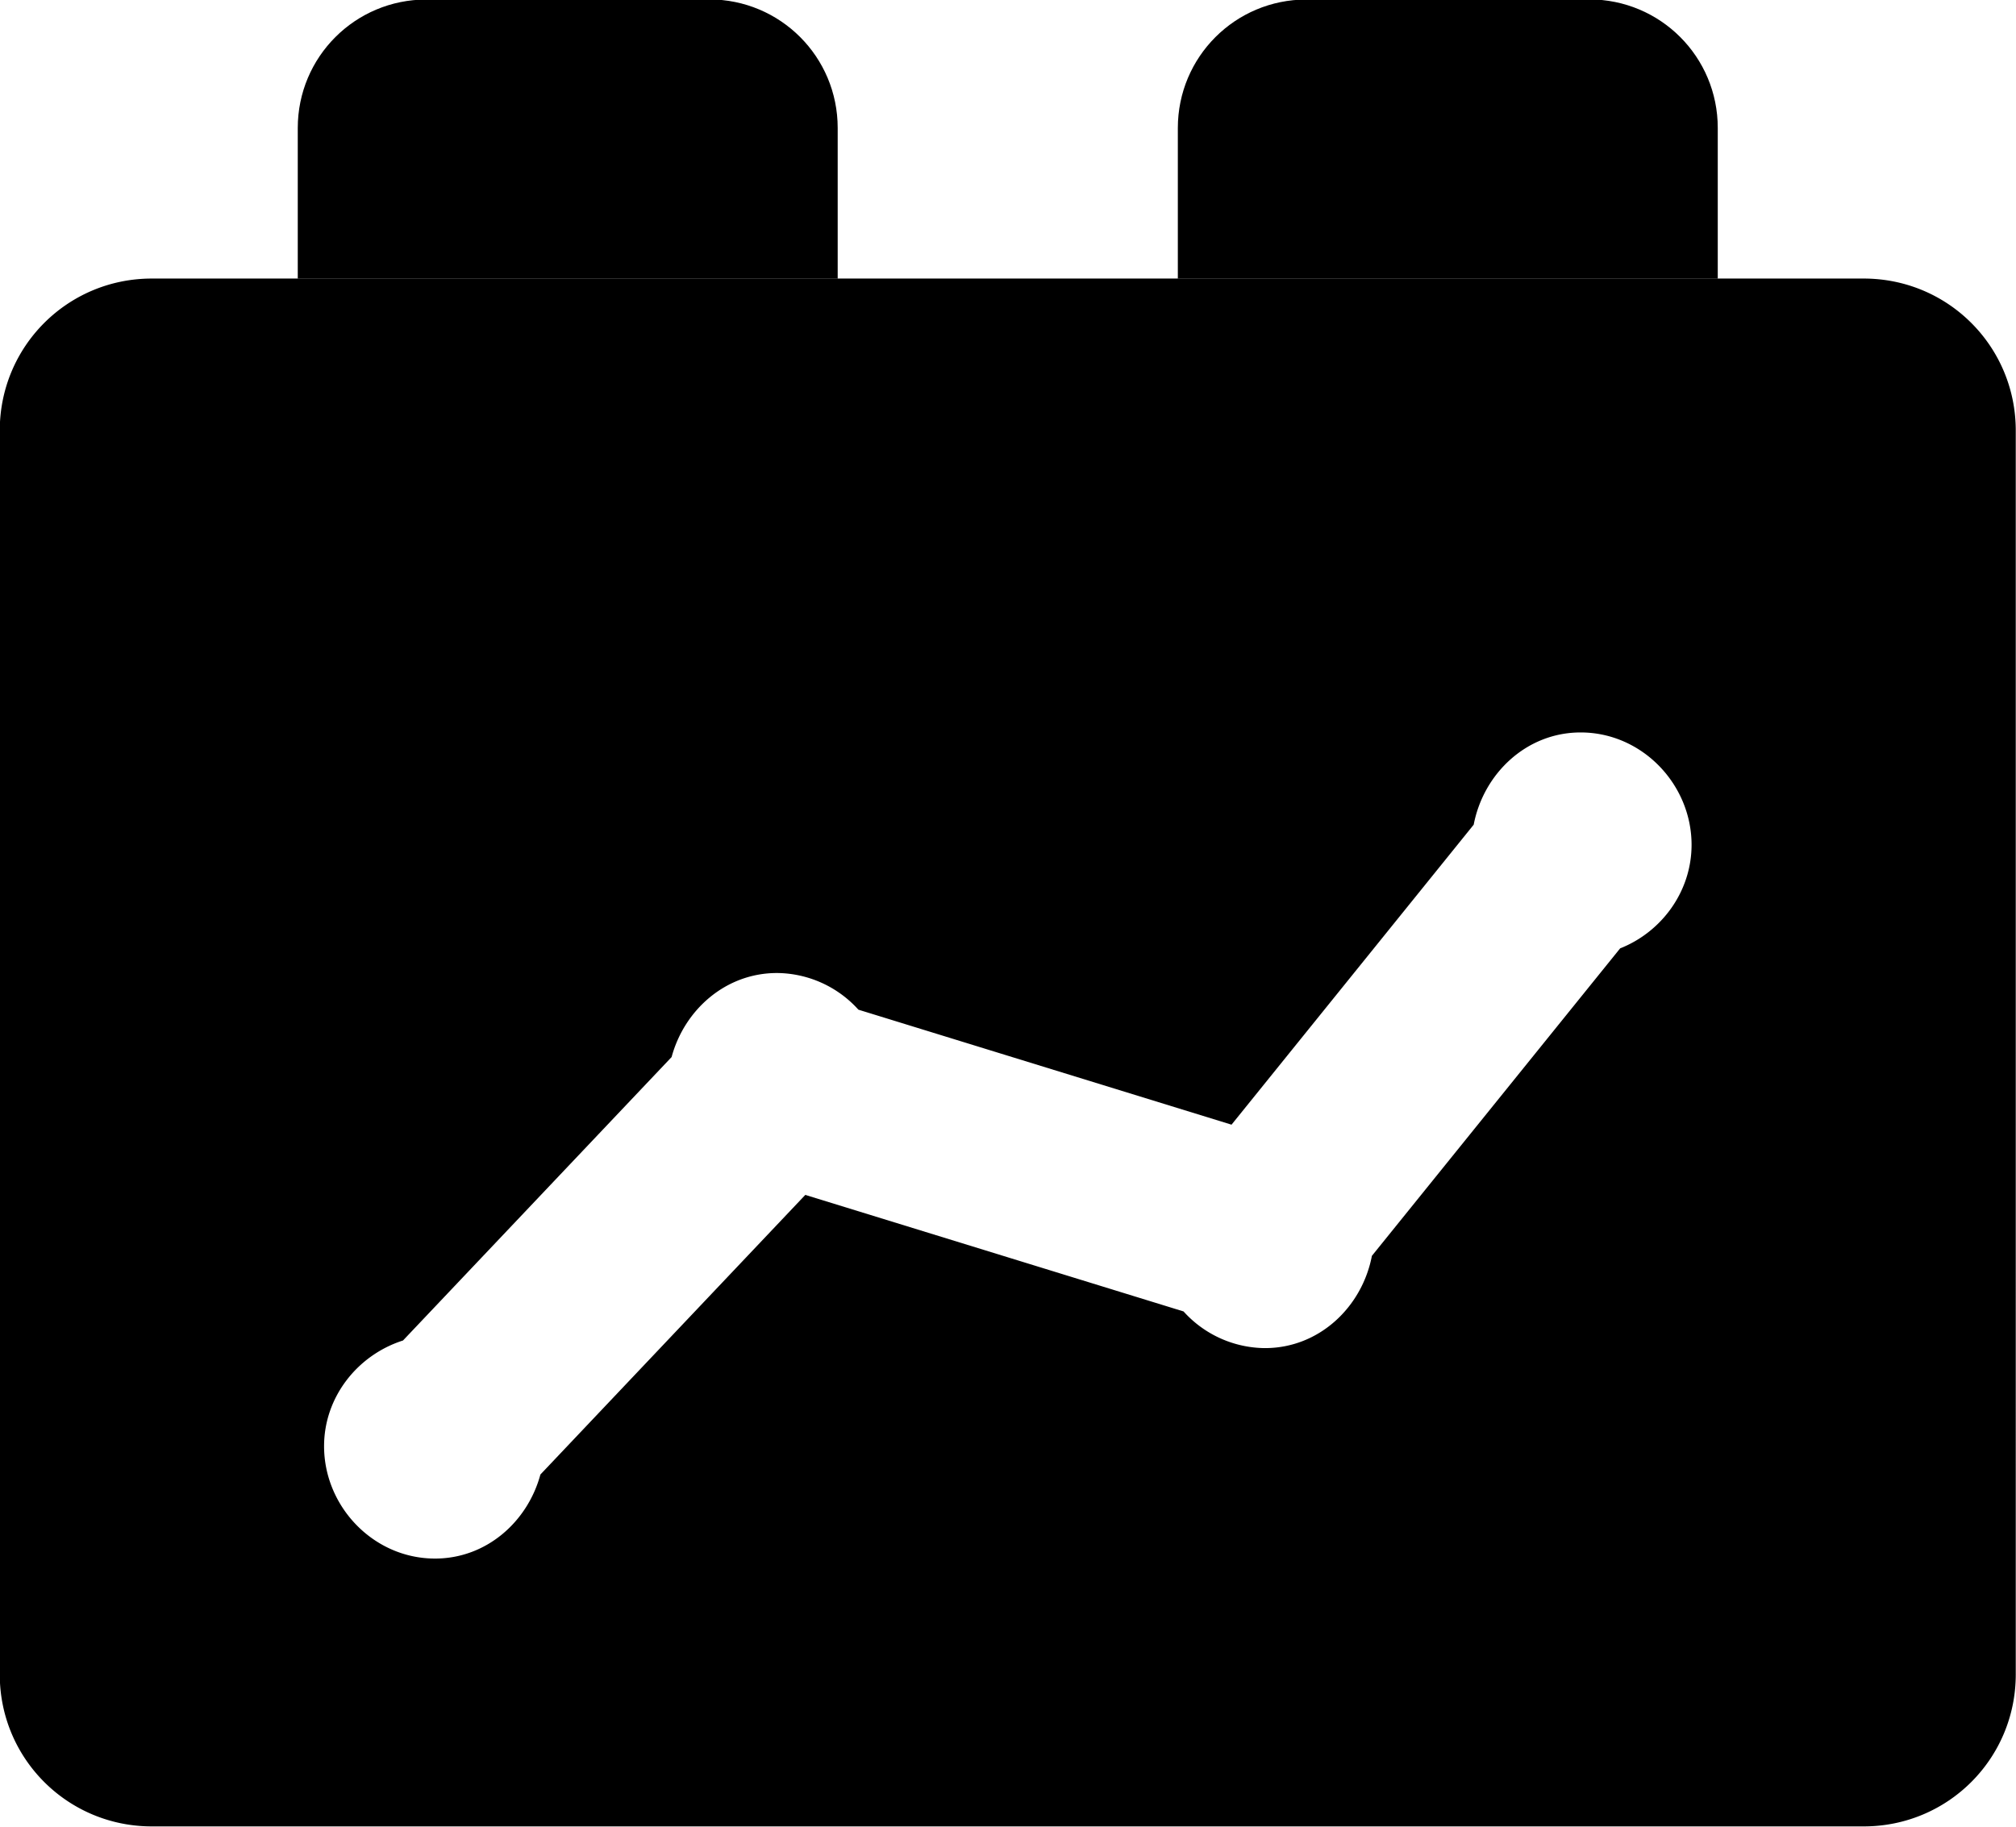 <svg xmlns="http://www.w3.org/2000/svg" width="63.999" height="58.001" viewBox="0 0 16.933 15.346"><path d="M1.275 2.34c-.708 0-1.277.57-1.277 1.277v10.449c0 .708.57 1.277 1.277 1.277h14.379c.708 0 1.277-.57 1.277-1.277V3.617c0-.708-.57-1.277-1.277-1.277zm12.001 3.813h0c.517 0 .932.437.932.944h0c0 .39-.249.731-.6.87l-2.085 2.583c-.082.429-.442.775-.898.775h-.001a.93.93 0 0 1-.683-.308l-3.177-.979-2.225 2.349c-.107.396-.453.706-.885.706-.517 0-.932-.437-.932-.944 0-.413.281-.766.663-.888L5.641 8.88c.107-.396.453-.706.885-.706h.001a.93.93 0 0 1 .683.308l3.134.966 2.034-2.52c.082-.428.442-.775.898-.775z" class="OxModuleIcon-primary" paint-order="stroke fill markers"/><g class="OxModuleIcon-secondary"><path d="M3.581-.004c-.598 0-1.08.482-1.08 1.08v1.264h4.535V1.075c0-.598-.482-1.08-1.08-1.08z" paint-order="stroke fill markers"/><path d="M2.502 2.34v1.435c0 .598.482 1.08 1.08 1.08h2.375c.598 0 1.08-.482 1.08-1.08V2.34z" opacity=".5" paint-order="stroke fill markers"/><path d="M10.973-.004c-.598 0-1.08.482-1.08 1.08v1.264h4.535V1.075c0-.598-.482-1.08-1.08-1.08z" paint-order="stroke fill markers"/><path d="M9.892 2.34v1.435c0 .598.482 1.08 1.08 1.08h2.375c.598 0 1.08-.482 1.08-1.08V2.34z" opacity=".5" paint-order="stroke fill markers"/></g></svg>
